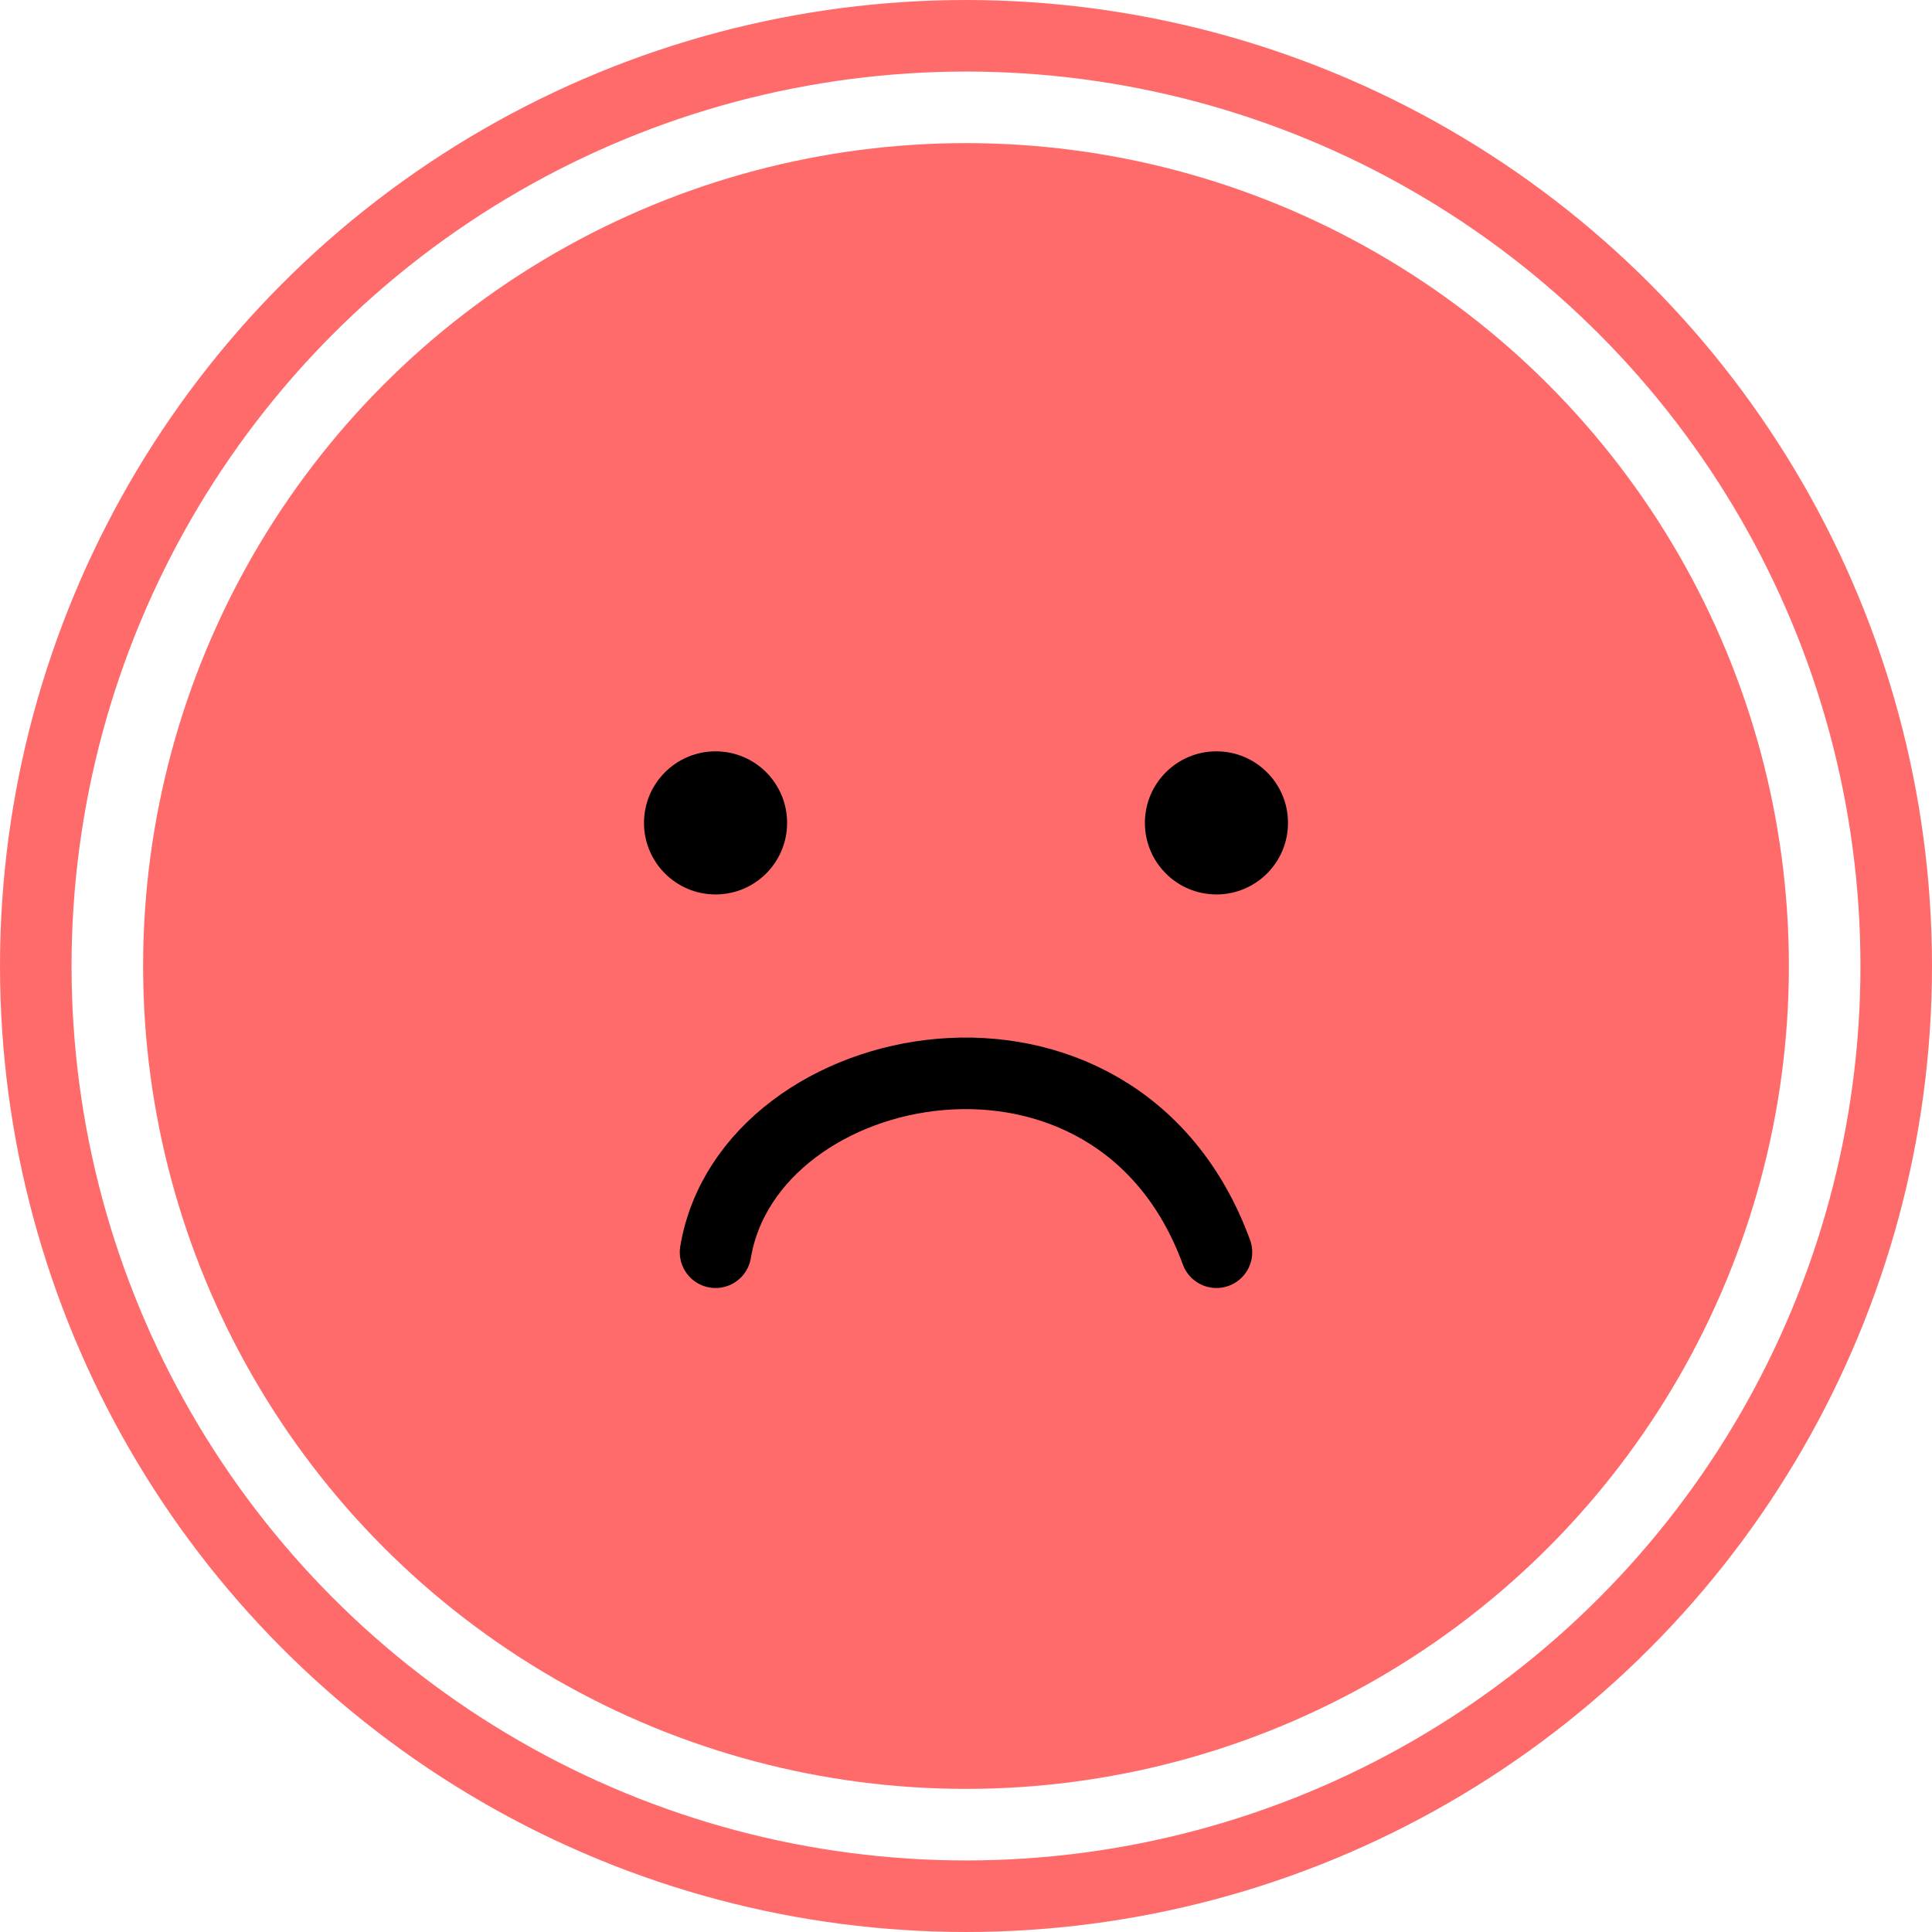 <svg width="54" height="54" viewBox="0 0 54 54" fill="none" xmlns="http://www.w3.org/2000/svg">
<circle cx="27" cy="27" r="22" fill="#FF6B6B" stroke="#FF6B6B" stroke-width="2"/>
<circle cx="20" cy="23" r="2" fill="black"/>
<circle cx="34" cy="23" r="2" fill="black"/>
<path d="M20 35C20.933 29.392 31.2 27.352 34 35" stroke="black" stroke-width="2" stroke-linecap="round"/>
<circle cx="27" cy="27" r="26" stroke="#FF6B6B" stroke-width="2"/>
</svg>
